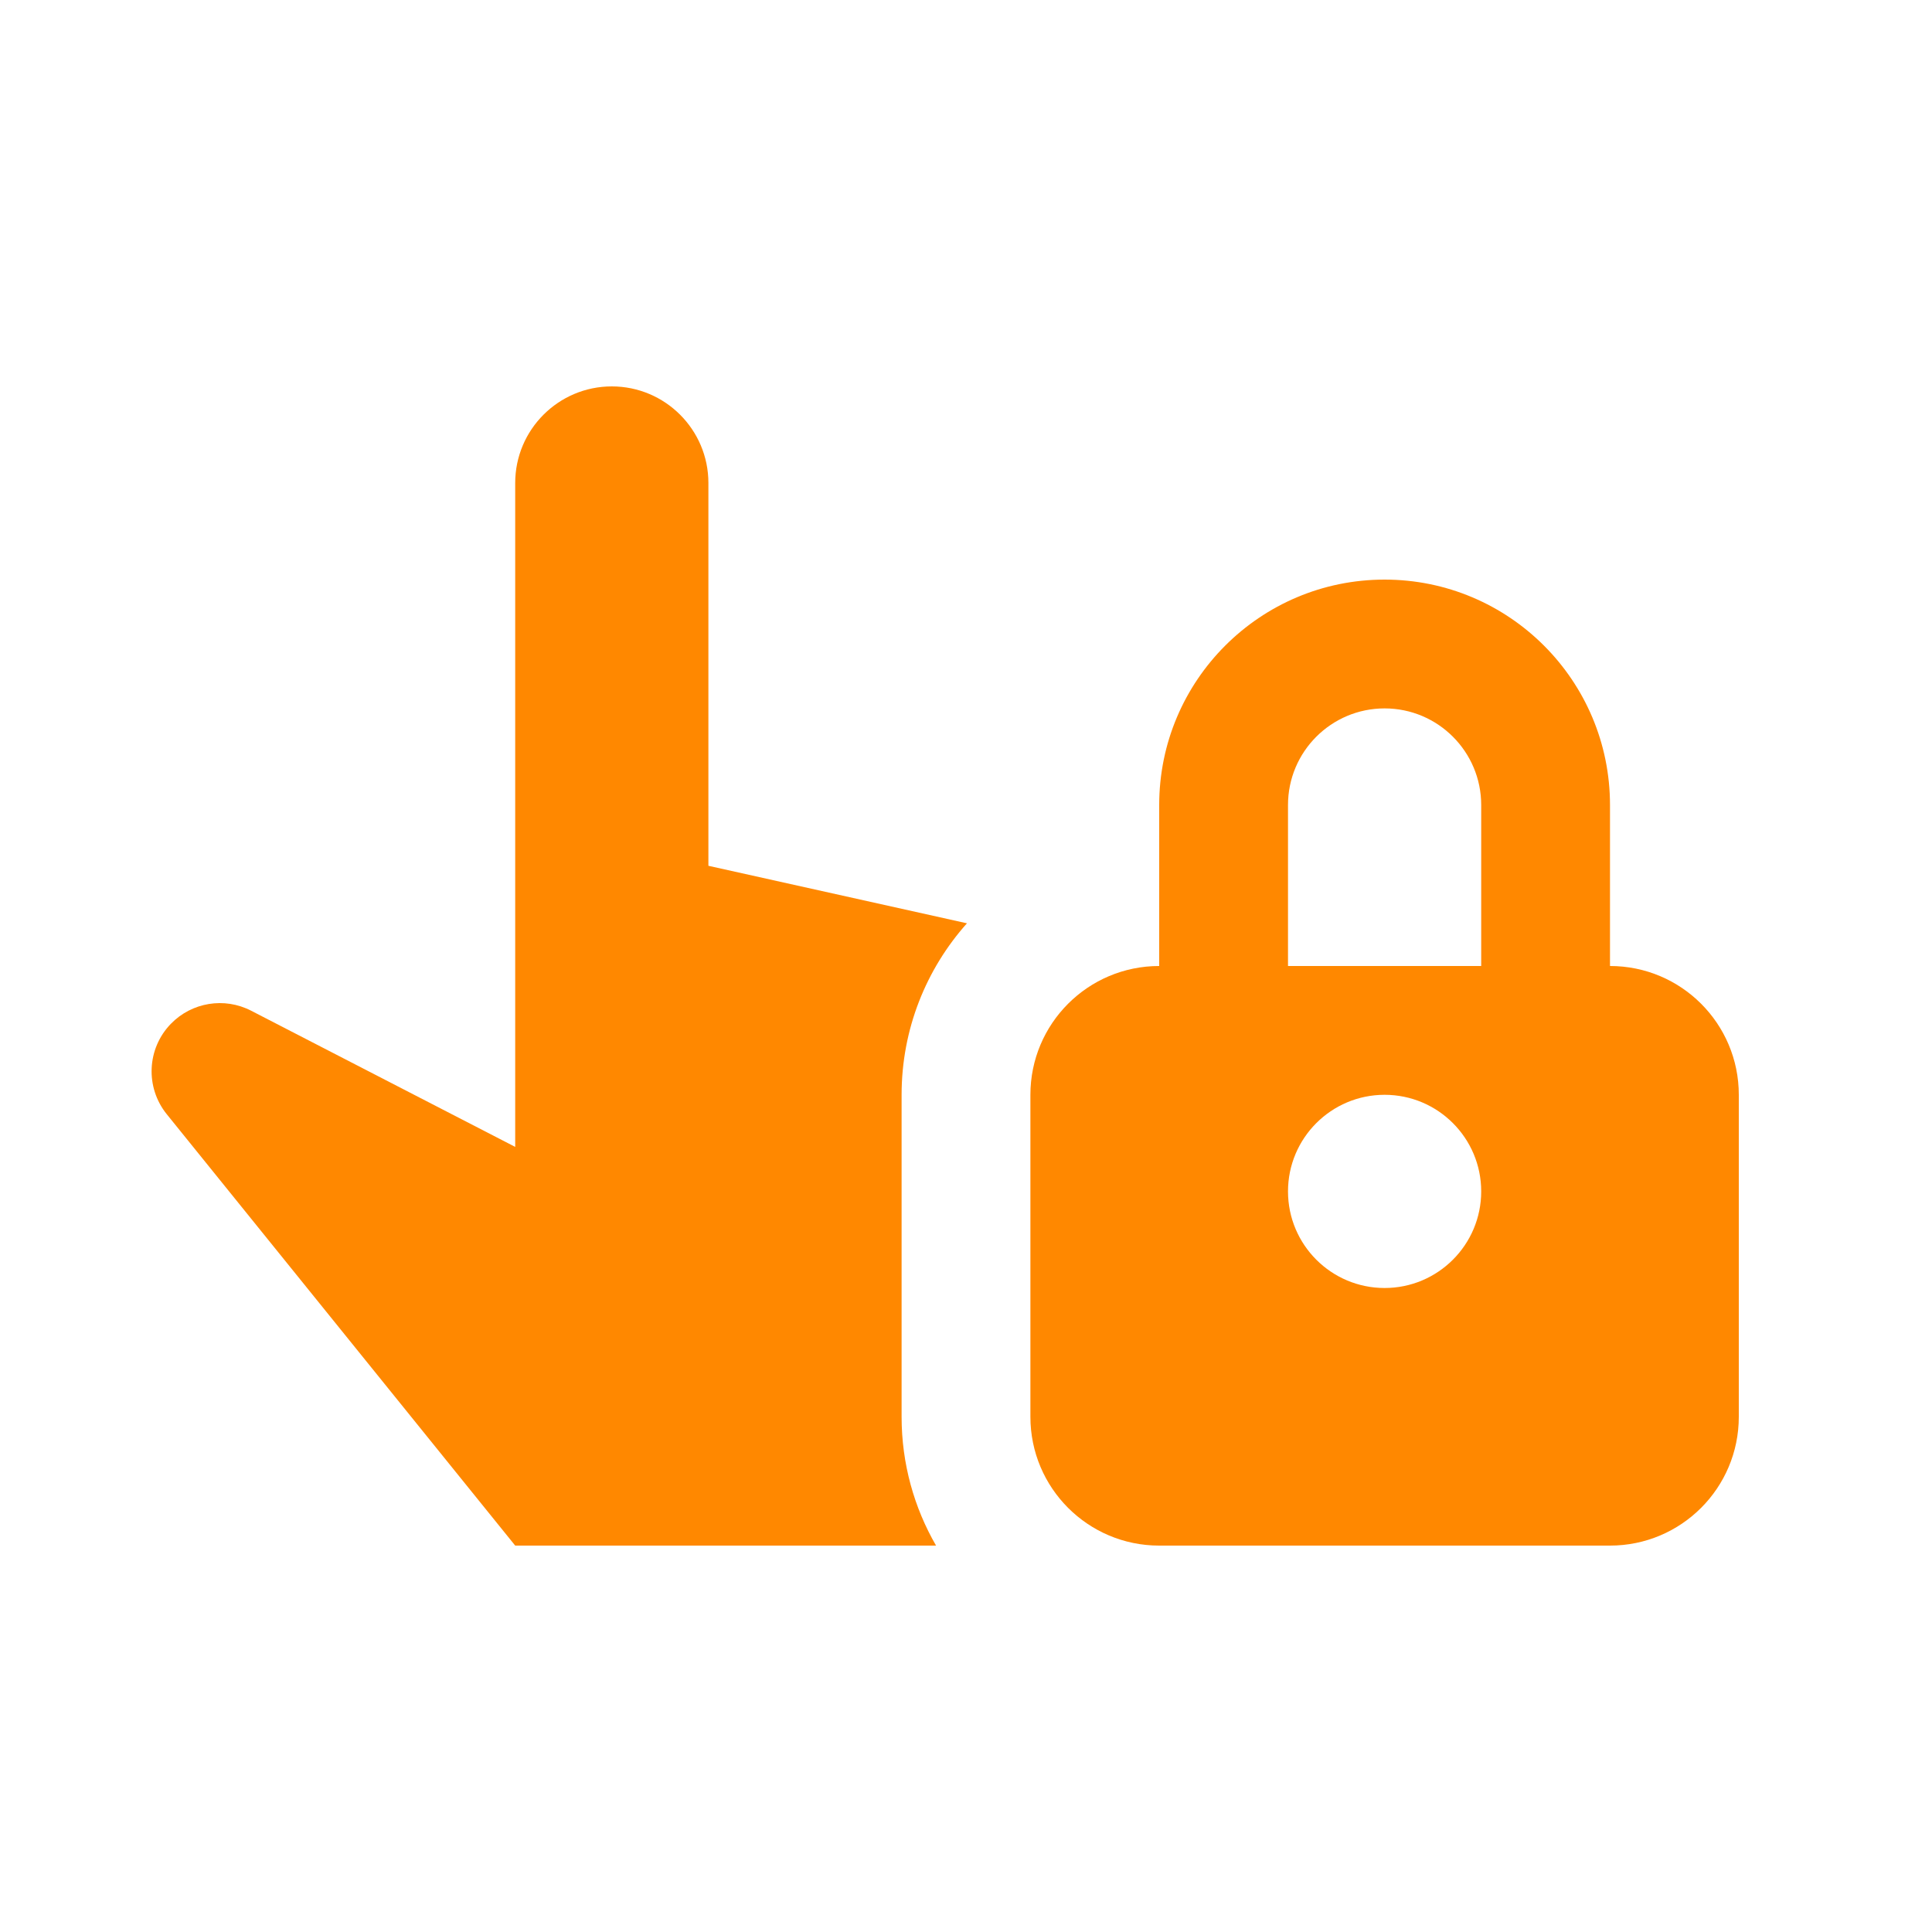 <svg width="30" height="30" viewBox="0 0 30 30" fill="none" xmlns="http://www.w3.org/2000/svg">
<path d="M9.5 6C8.672 6 8 6.672 8 7.5V17.809L3.899 15.694C3.484 15.48 2.978 15.563 2.653 15.898C2.28 16.282 2.253 16.884 2.589 17.301L8 24H14.535C14.195 23.412 14 22.729 14 22V17C14 15.977 14.384 15.044 15.015 14.337L11 13.444V7.5C11 6.672 10.328 6 9.5 6Z" fill="#FF8800"/>
<path fill-rule="evenodd" clip-rule="evenodd" d="M18 15V12.5C18 10.567 19.567 9 21.5 9C23.433 9 25 10.567 25 12.5V15C26.105 15 27 15.895 27 17V22C27 23.105 26.105 24 25 24H18C16.895 24 16 23.105 16 22V17C16 15.895 16.895 15 18 15ZM20 12.5C20 11.672 20.672 11 21.5 11C22.328 11 23 11.672 23 12.5V15H20V12.5ZM23 18.5C23 19.328 22.328 20 21.5 20C20.672 20 20 19.328 20 18.5C20 17.672 20.672 17 21.5 17C22.328 17 23 17.672 23 18.5Z" fill="#FF8800"/>
</svg>

